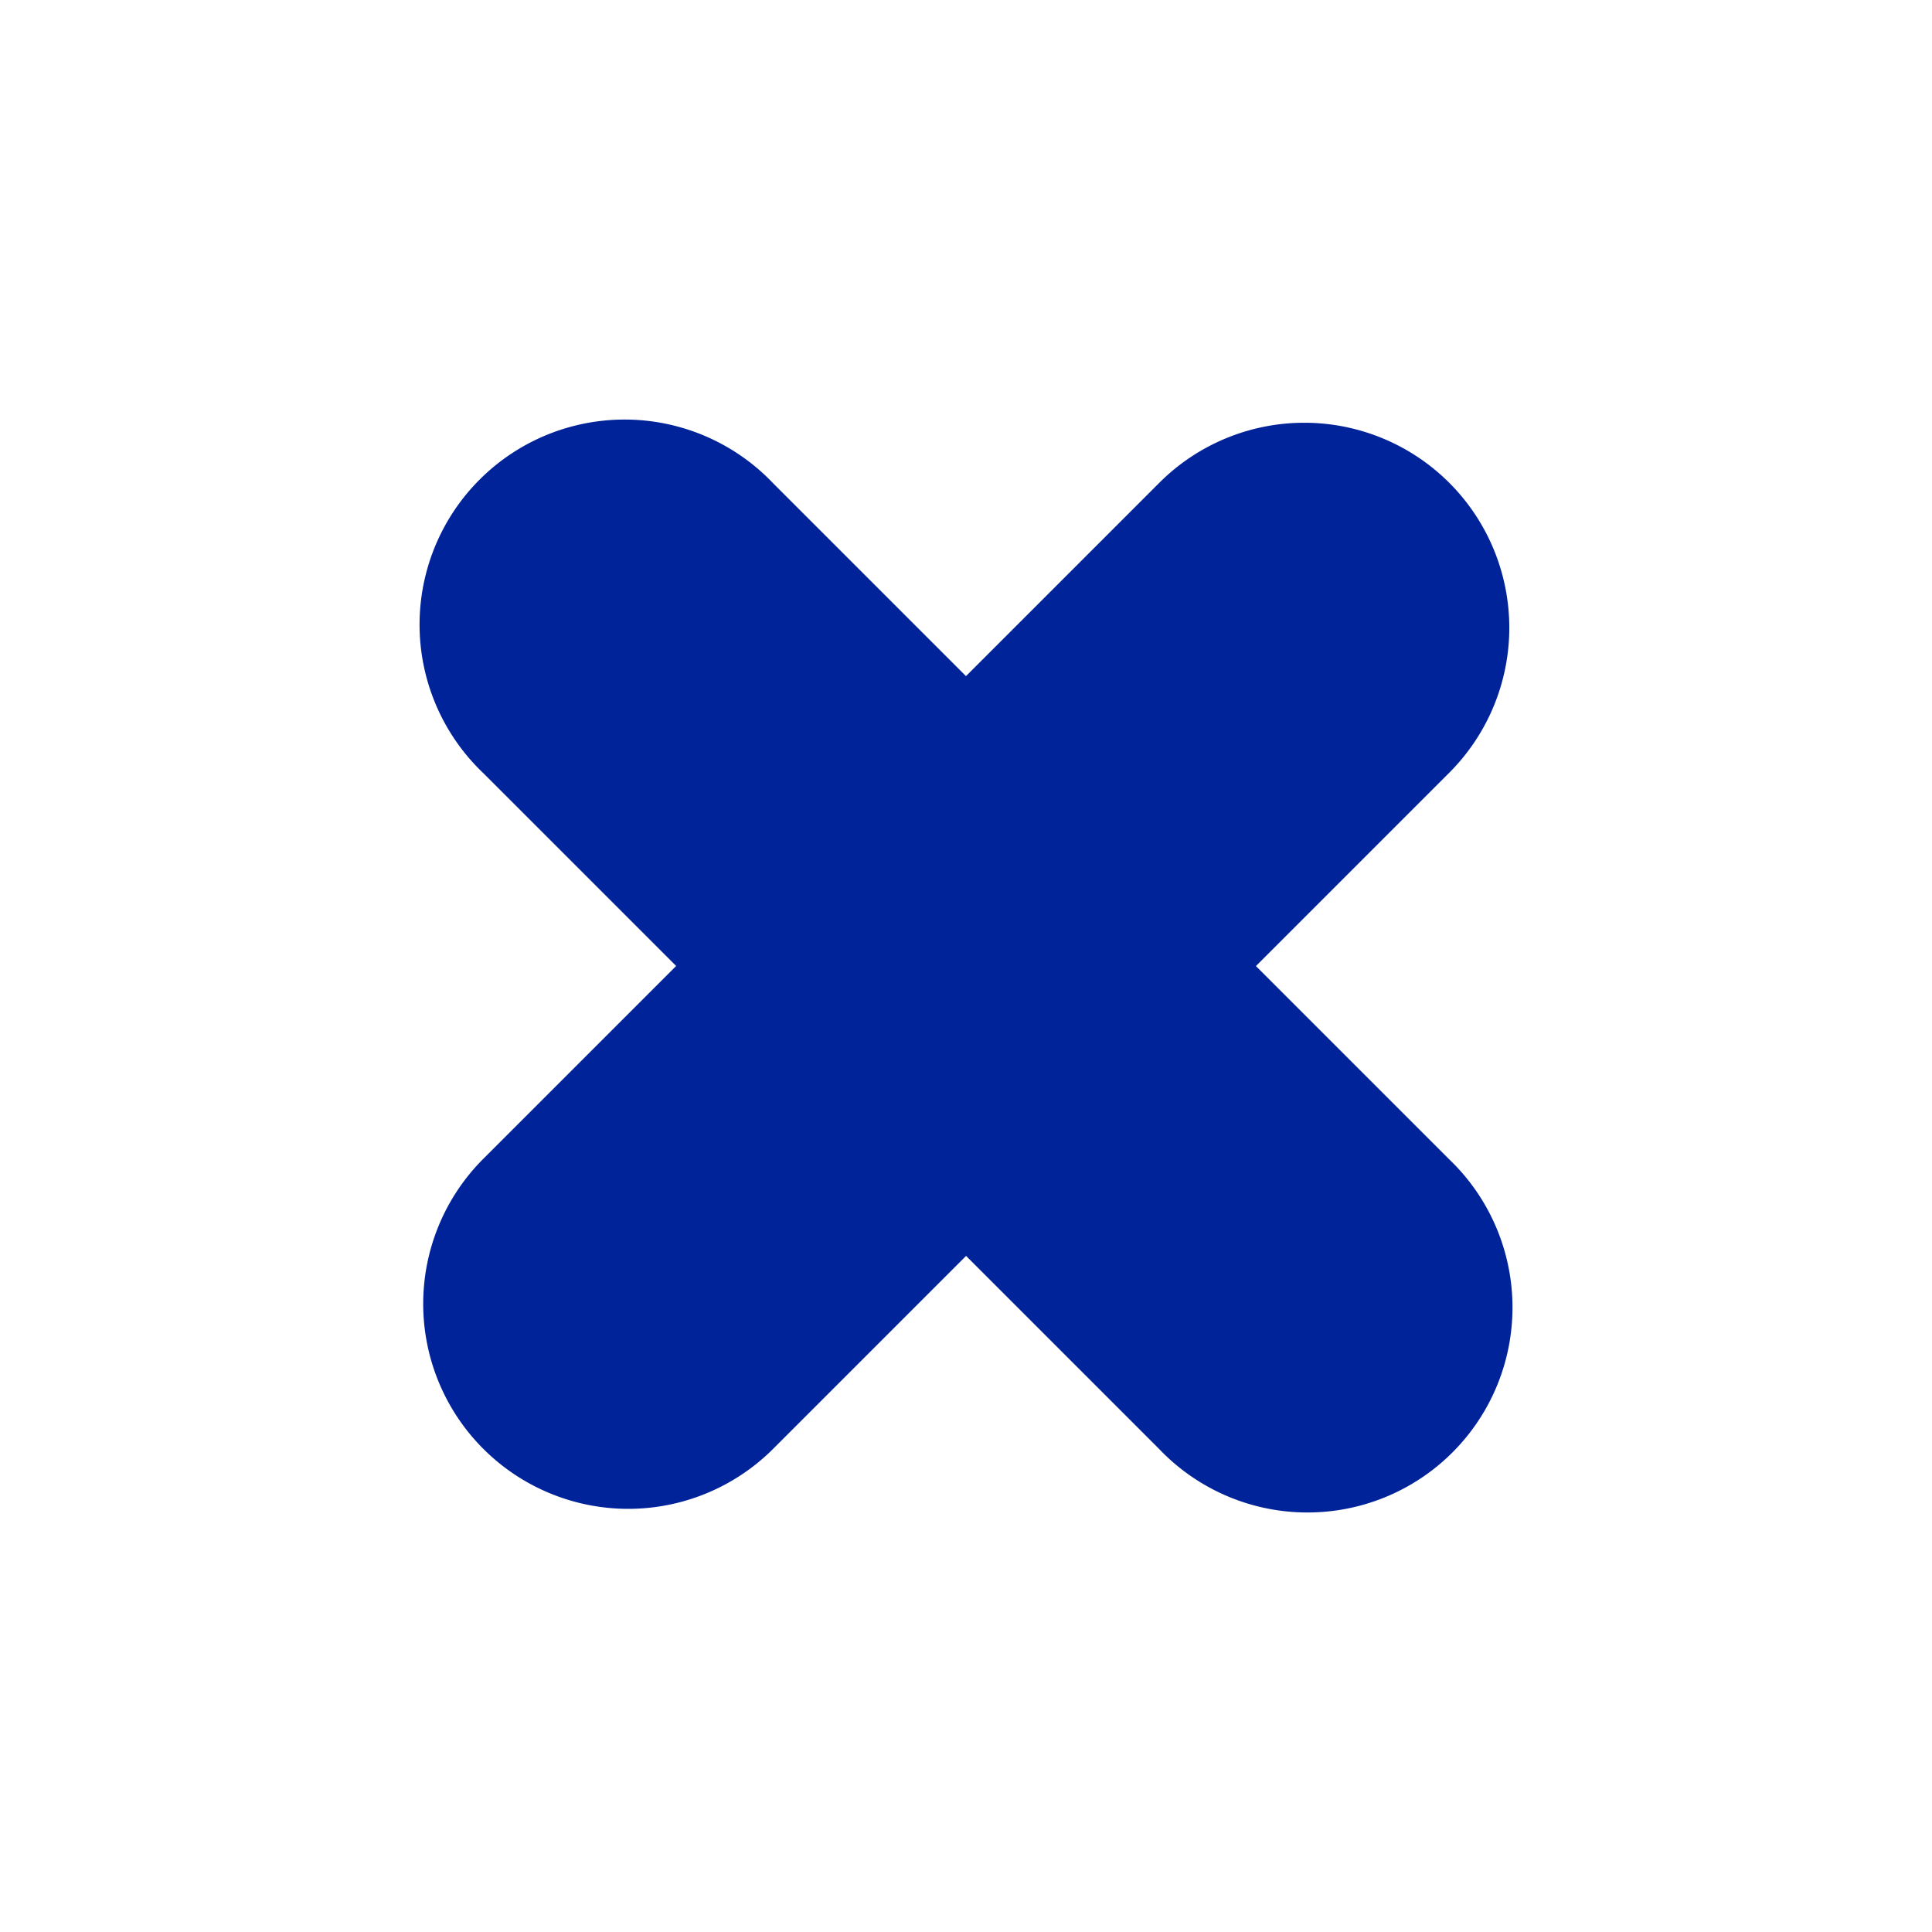 <svg xmlns="http://www.w3.org/2000/svg" width="15.285" height="15.283" viewBox="0 0 15.285 15.283">
  <path id="União_84" data-name="União 84" d="M12965.78,22161.182v-2.158h-2.158a1.622,1.622,0,1,1,0-3.244h2.158v-2.158a1.622,1.622,0,1,1,3.243,0v2.158h2.163a1.622,1.622,0,0,1,0,3.244h-2.163v2.158a1.622,1.622,0,1,1-3.243,0Z" transform="translate(-24829.344 -6490.669) rotate(-45)" fill="#002399"/>
</svg>

